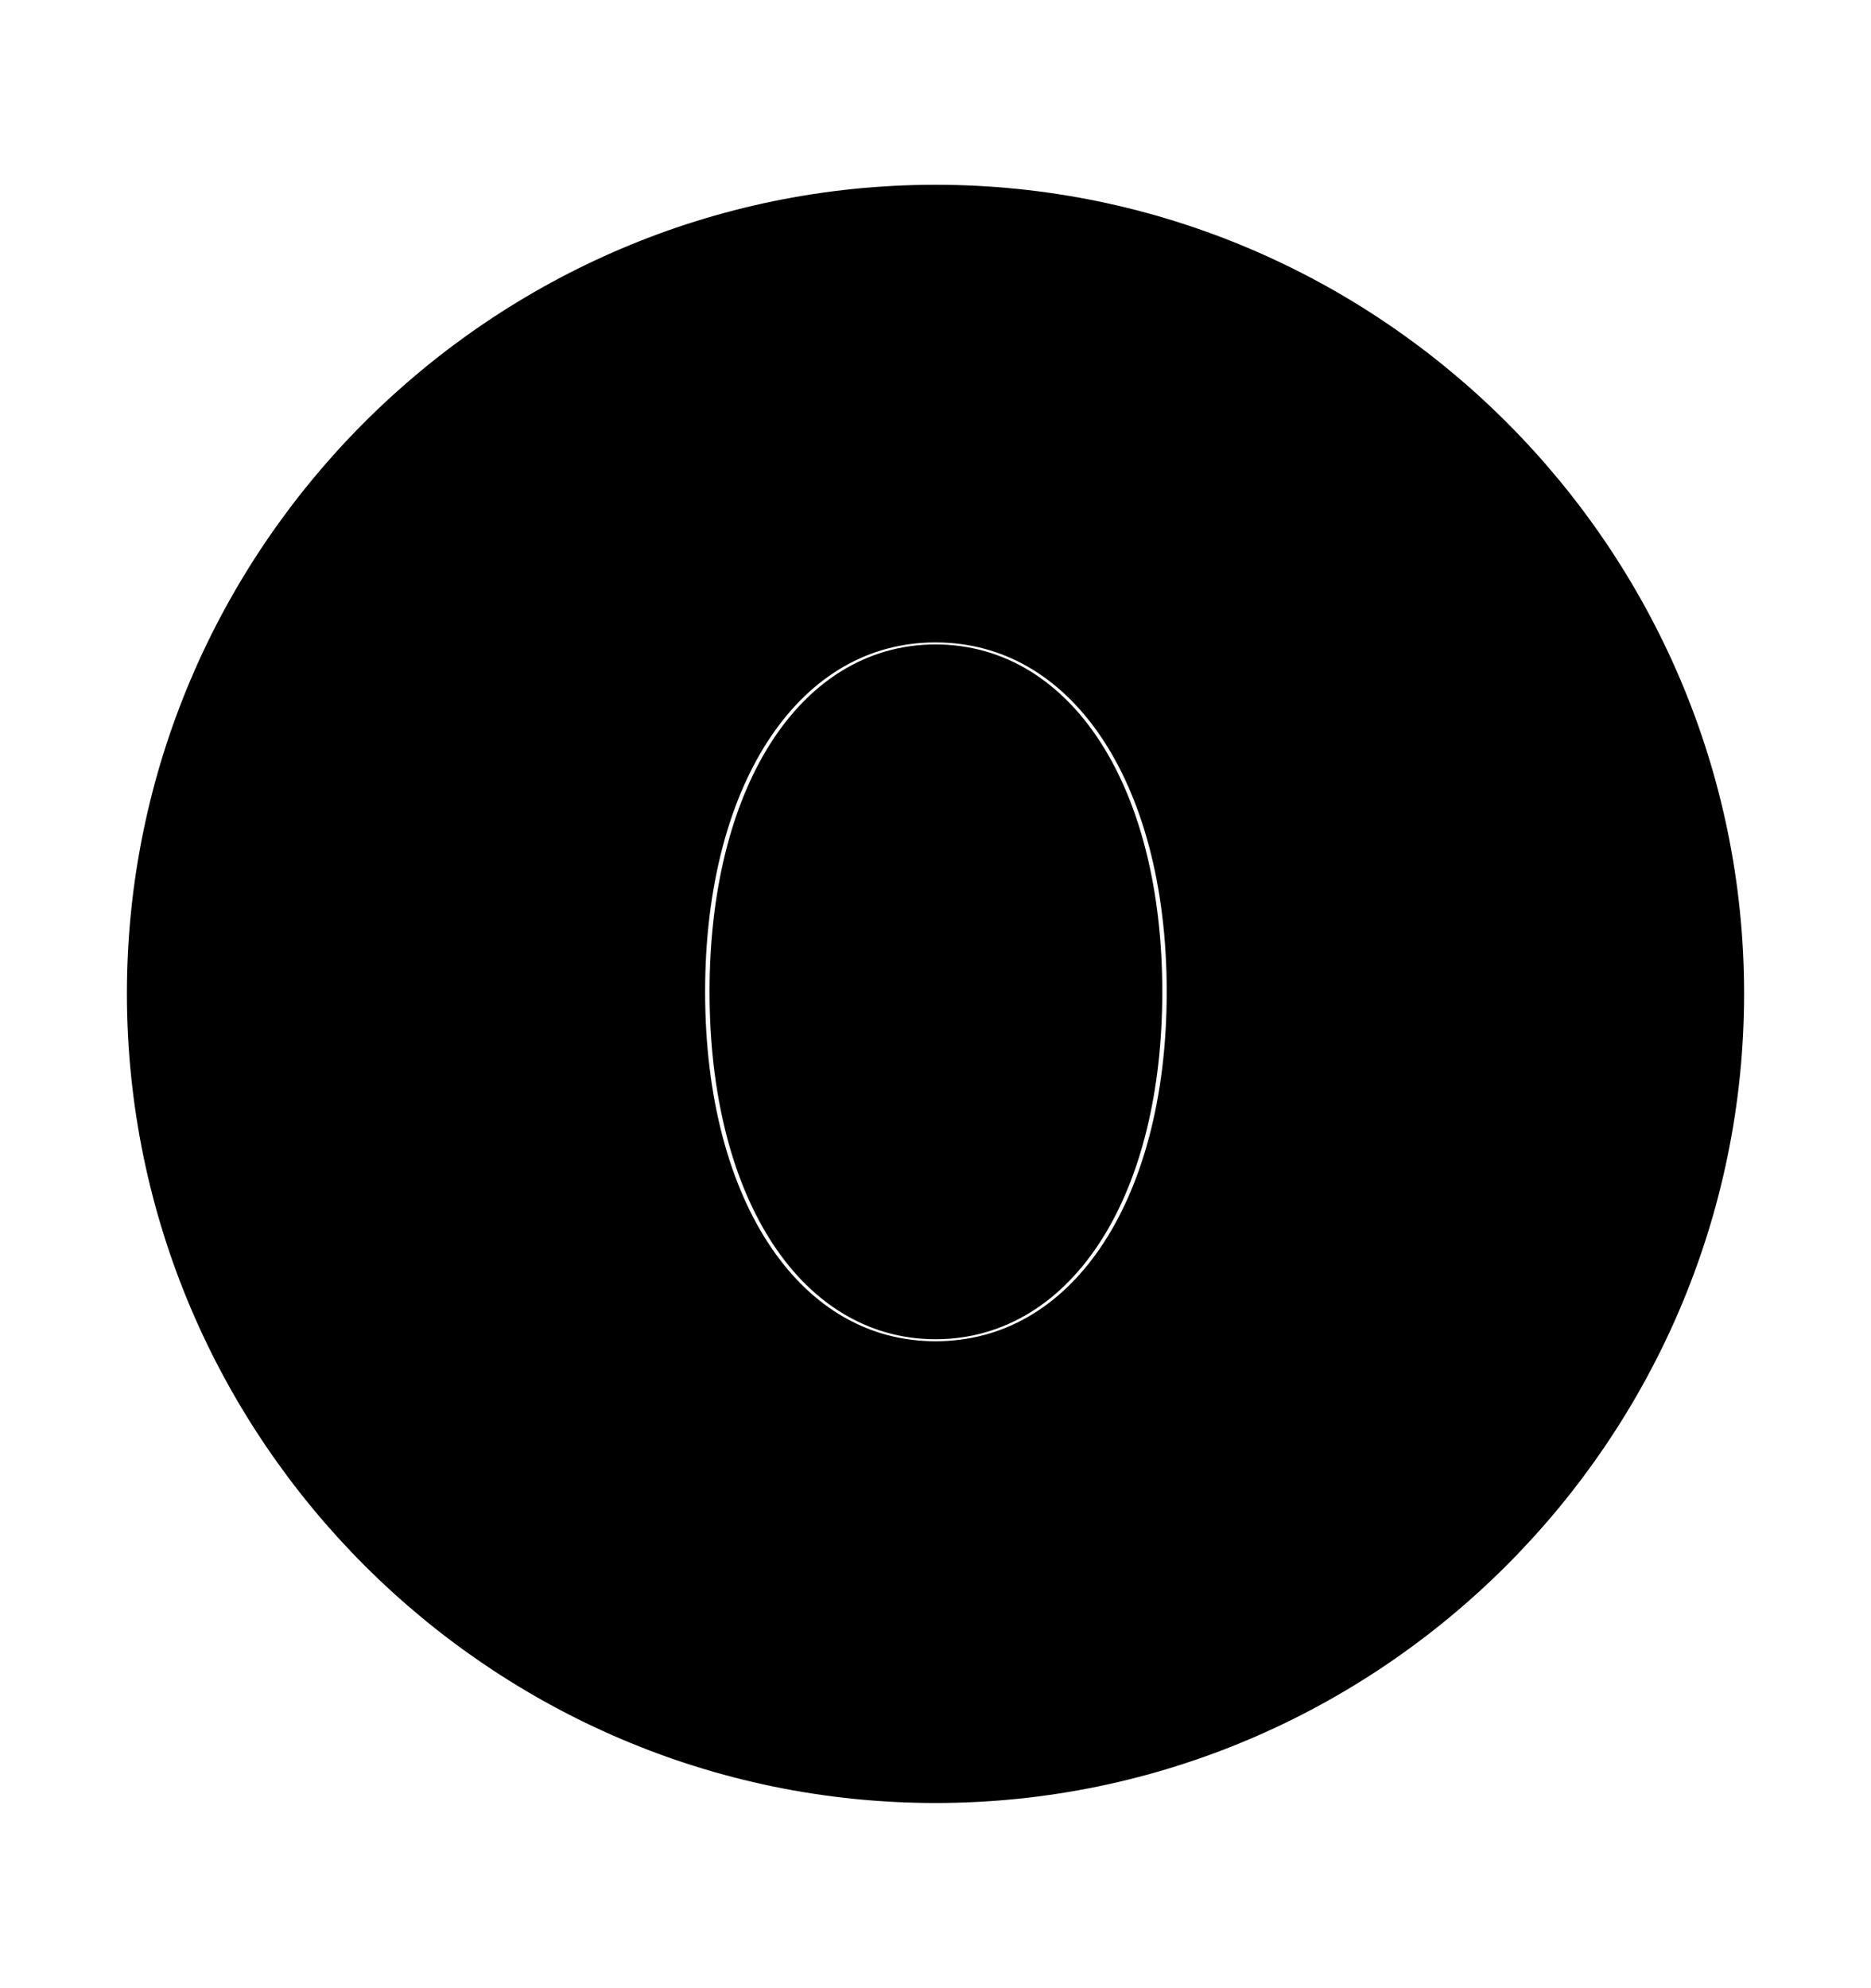 <svg width='49.328px' height='52.4px' direction='ltr' xmlns='http://www.w3.org/2000/svg' version='1.1'>
<g fill-rule='nonzero' transform='scale(1,-1) translate(0,-52.4)'>
<path fill='black' stroke='black' fill-opacity='1.0' stroke-width='1.0' d='
    M 24.664,5.371
    C 36.115,5.371 45.482,14.738 45.482,26.211
    C 45.482,37.662 36.115,47.029 24.664,47.029
    C 13.213,47.029 3.846,37.662 3.846,26.211
    C 3.846,14.738 13.213,5.371 24.664,5.371
    Z
    M 24.664,16.543
    C 20.775,16.543 18.09,20.475 18.09,26.254
    C 18.09,32.033 20.775,35.965 24.664,35.965
    C 28.574,35.965 31.26,32.033 31.26,26.254
    C 31.26,20.475 28.574,16.543 24.664,16.543
    Z
    M 24.664,17.596
    C 27.93,17.596 30.143,21.119 30.143,26.254
    C 30.143,31.389 27.93,34.912 24.664,34.912
    C 21.42,34.912 19.207,31.389 19.207,26.254
    C 19.207,21.119 21.42,17.596 24.664,17.596
    Z
' />
</g>
</svg>